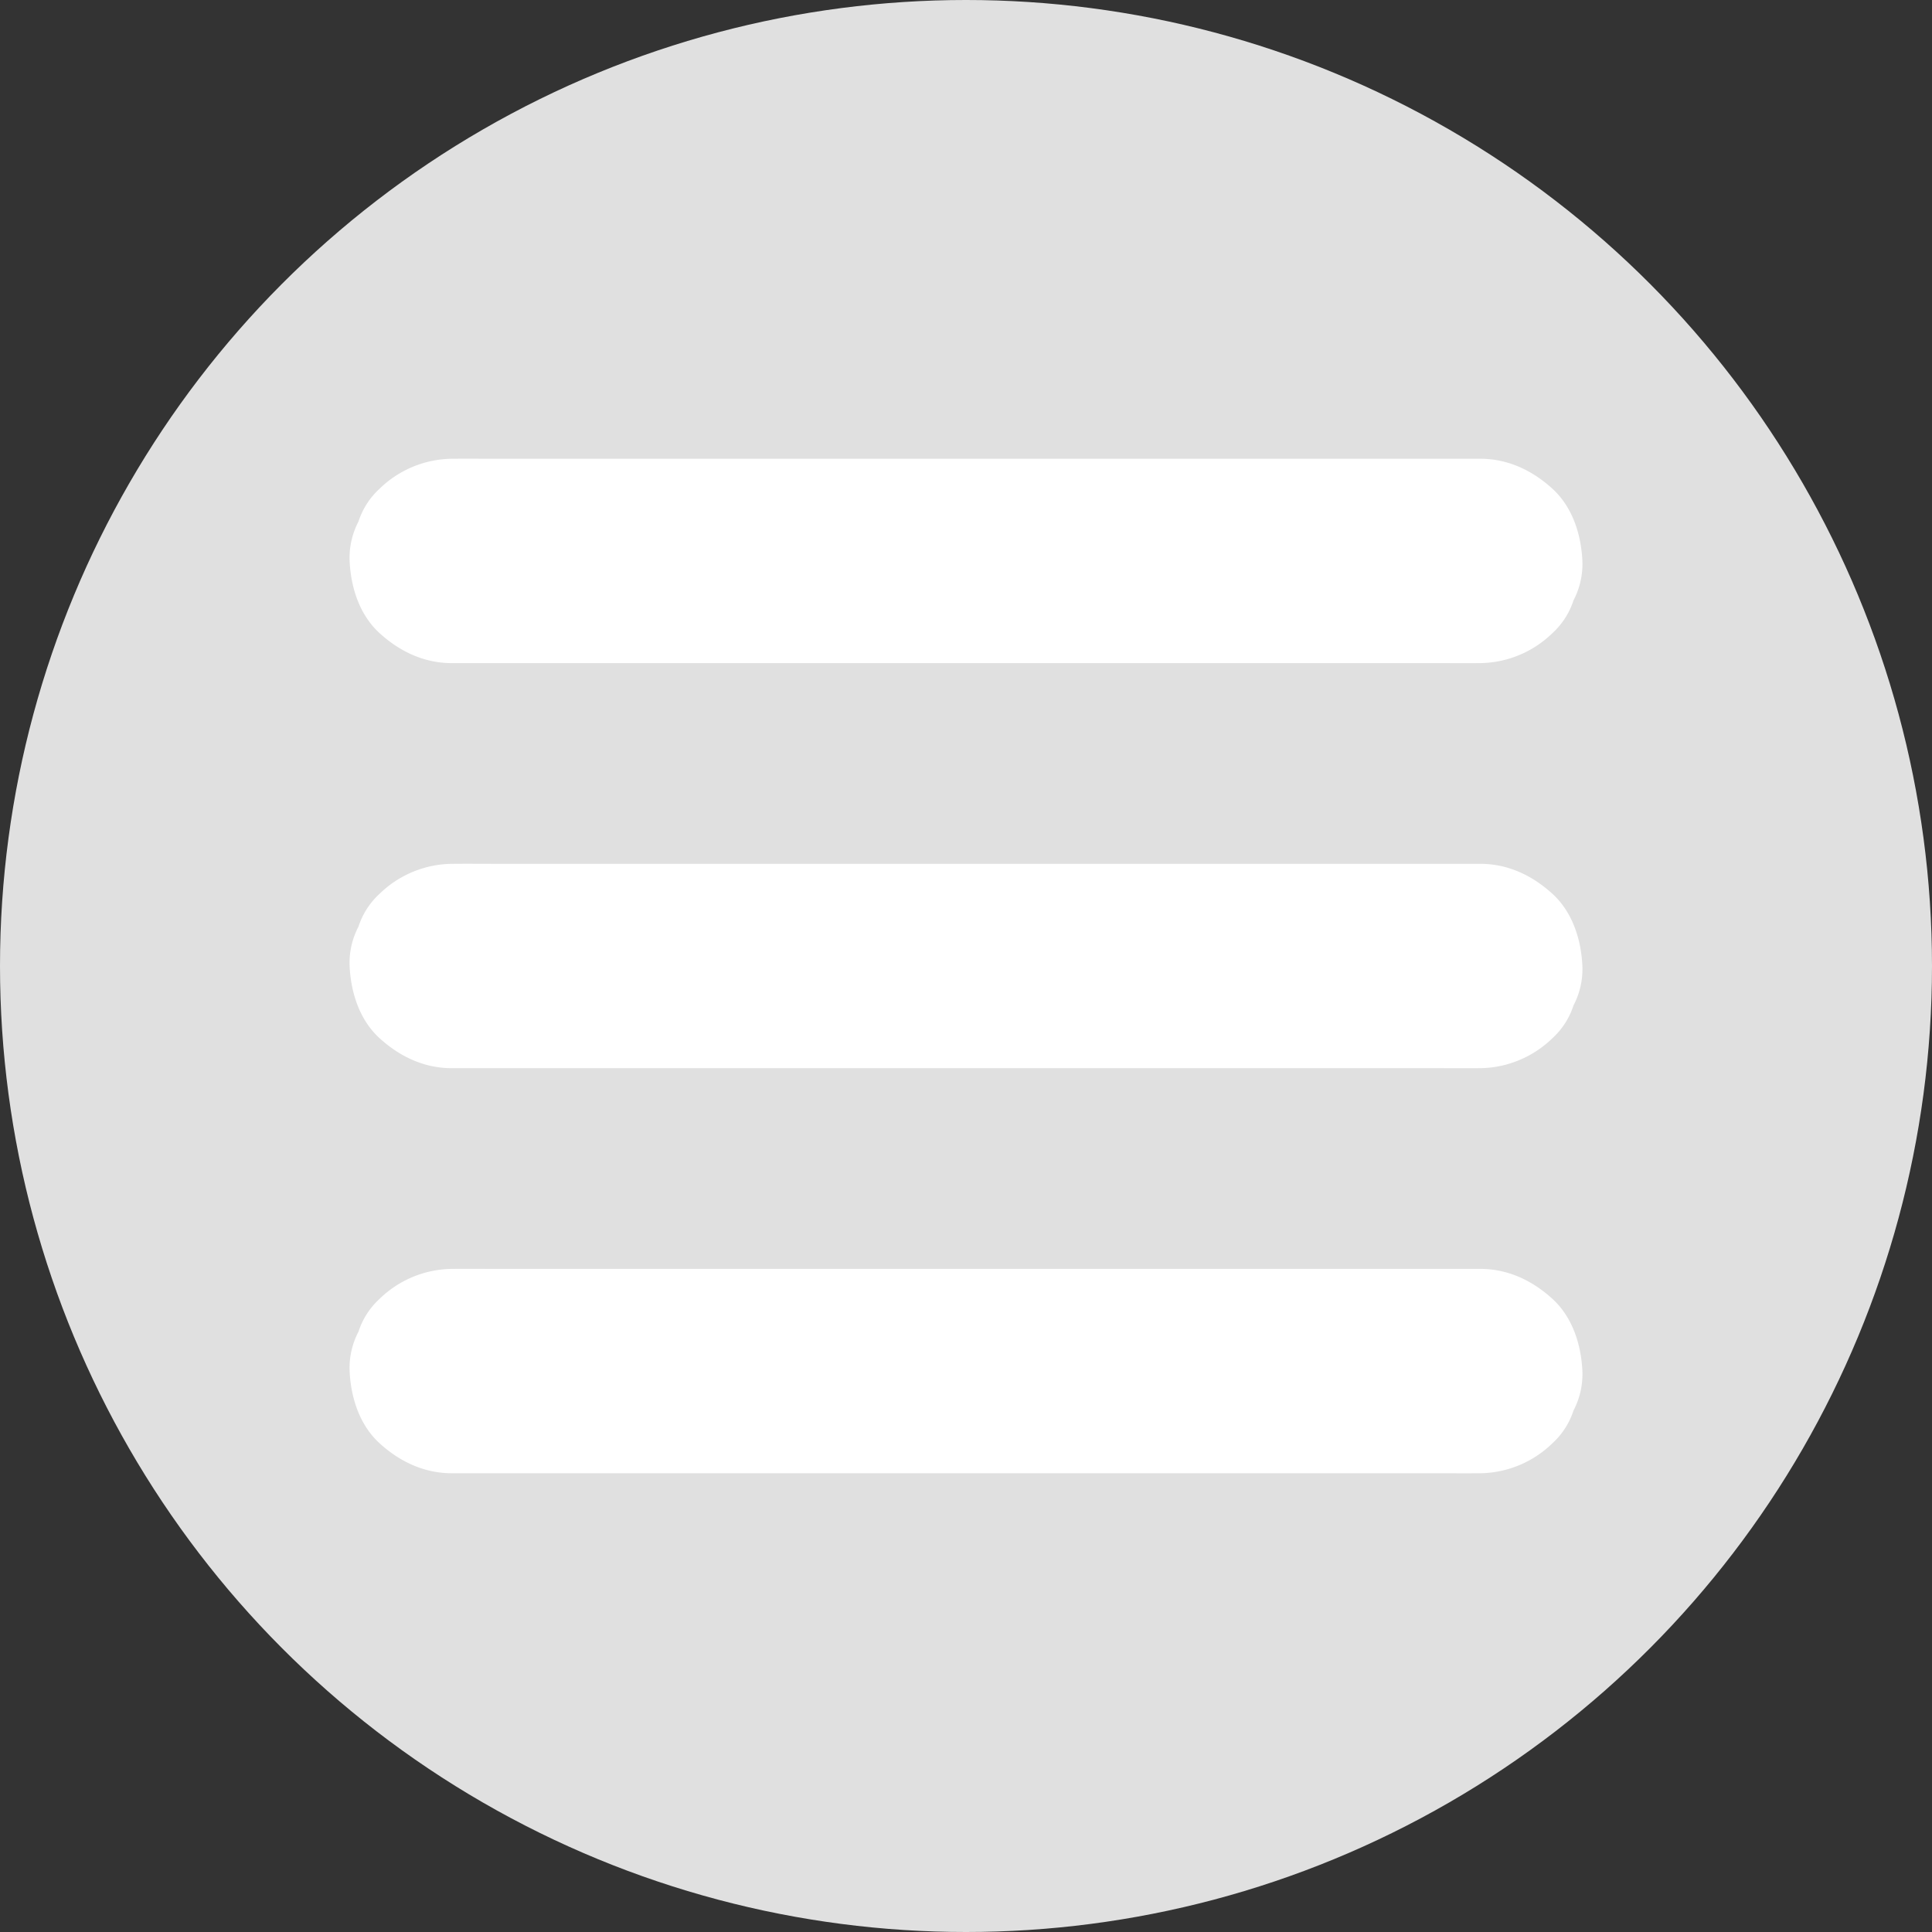 <svg id="Layer_1" data-name="Layer 1" xmlns="http://www.w3.org/2000/svg" viewBox="0 0 1418 1418"><rect x="0" y="0" width="1418" height="1418" fill="#333333" stroke="none"/><defs><style>.cls-1{fill:#e0e0e0;}.cls-2{fill:#fff;}</style></defs><title>circlemenulight</title><circle class="cls-1" cx="709" cy="709" r="709"/><path class="cls-2" d="M344.6,499.7h724.1c9.8,0,19.6.1,29.4,0h1.3a77.39,77.39,0,0,0,53-22,56,56,0,0,0,15.5-24.1,57.38,57.38,0,0,0,6.5-28.9c-0.9-19.4-7.2-39.5-22-53s-32.7-22-53-22H375.3c-9.8,0-19.6-.1-29.4,0h-1.3a77.39,77.39,0,0,0-53,22,56,56,0,0,0-15.5,24.1,57.38,57.38,0,0,0-6.5,28.9c0.9,19.4,7.2,39.5,22,53s32.7,22,53,22h0Z" transform="translate(-13 -13)"/><path class="cls-2" d="M1099.4,944.3H375.3c-9.8,0-19.6-.1-29.4,0h-1.3a77.39,77.39,0,0,0-53,22,56,56,0,0,0-15.5,24.1,57.38,57.38,0,0,0-6.5,28.9c0.9,19.4,7.2,39.5,22,53s32.7,22,53,22h724.1c9.8,0,19.6.1,29.4,0h1.3a77.39,77.39,0,0,0,53-22,56,56,0,0,0,15.5-24.1,57.38,57.38,0,0,0,6.5-28.9c-0.9-19.4-7.2-39.5-22-53s-32.7-22-53-22h0Z" transform="translate(-13 -13)"/><path class="cls-2" d="M344.6,797h724.1c9.8,0,19.6.1,29.4,0h1.3a77.39,77.39,0,0,0,53-22,56,56,0,0,0,15.5-24.1,57.38,57.38,0,0,0,6.5-28.9c-0.9-19.4-7.2-39.5-22-53s-32.7-22-53-22H375.3c-9.8,0-19.6-.1-29.4,0h-1.3a77.39,77.39,0,0,0-53,22,56,56,0,0,0-15.5,24.1,57.38,57.38,0,0,0-6.5,28.9c0.9,19.4,7.2,39.5,22,53s32.7,22,53,22h0Z" transform="translate(-13 -13)"/></svg>
